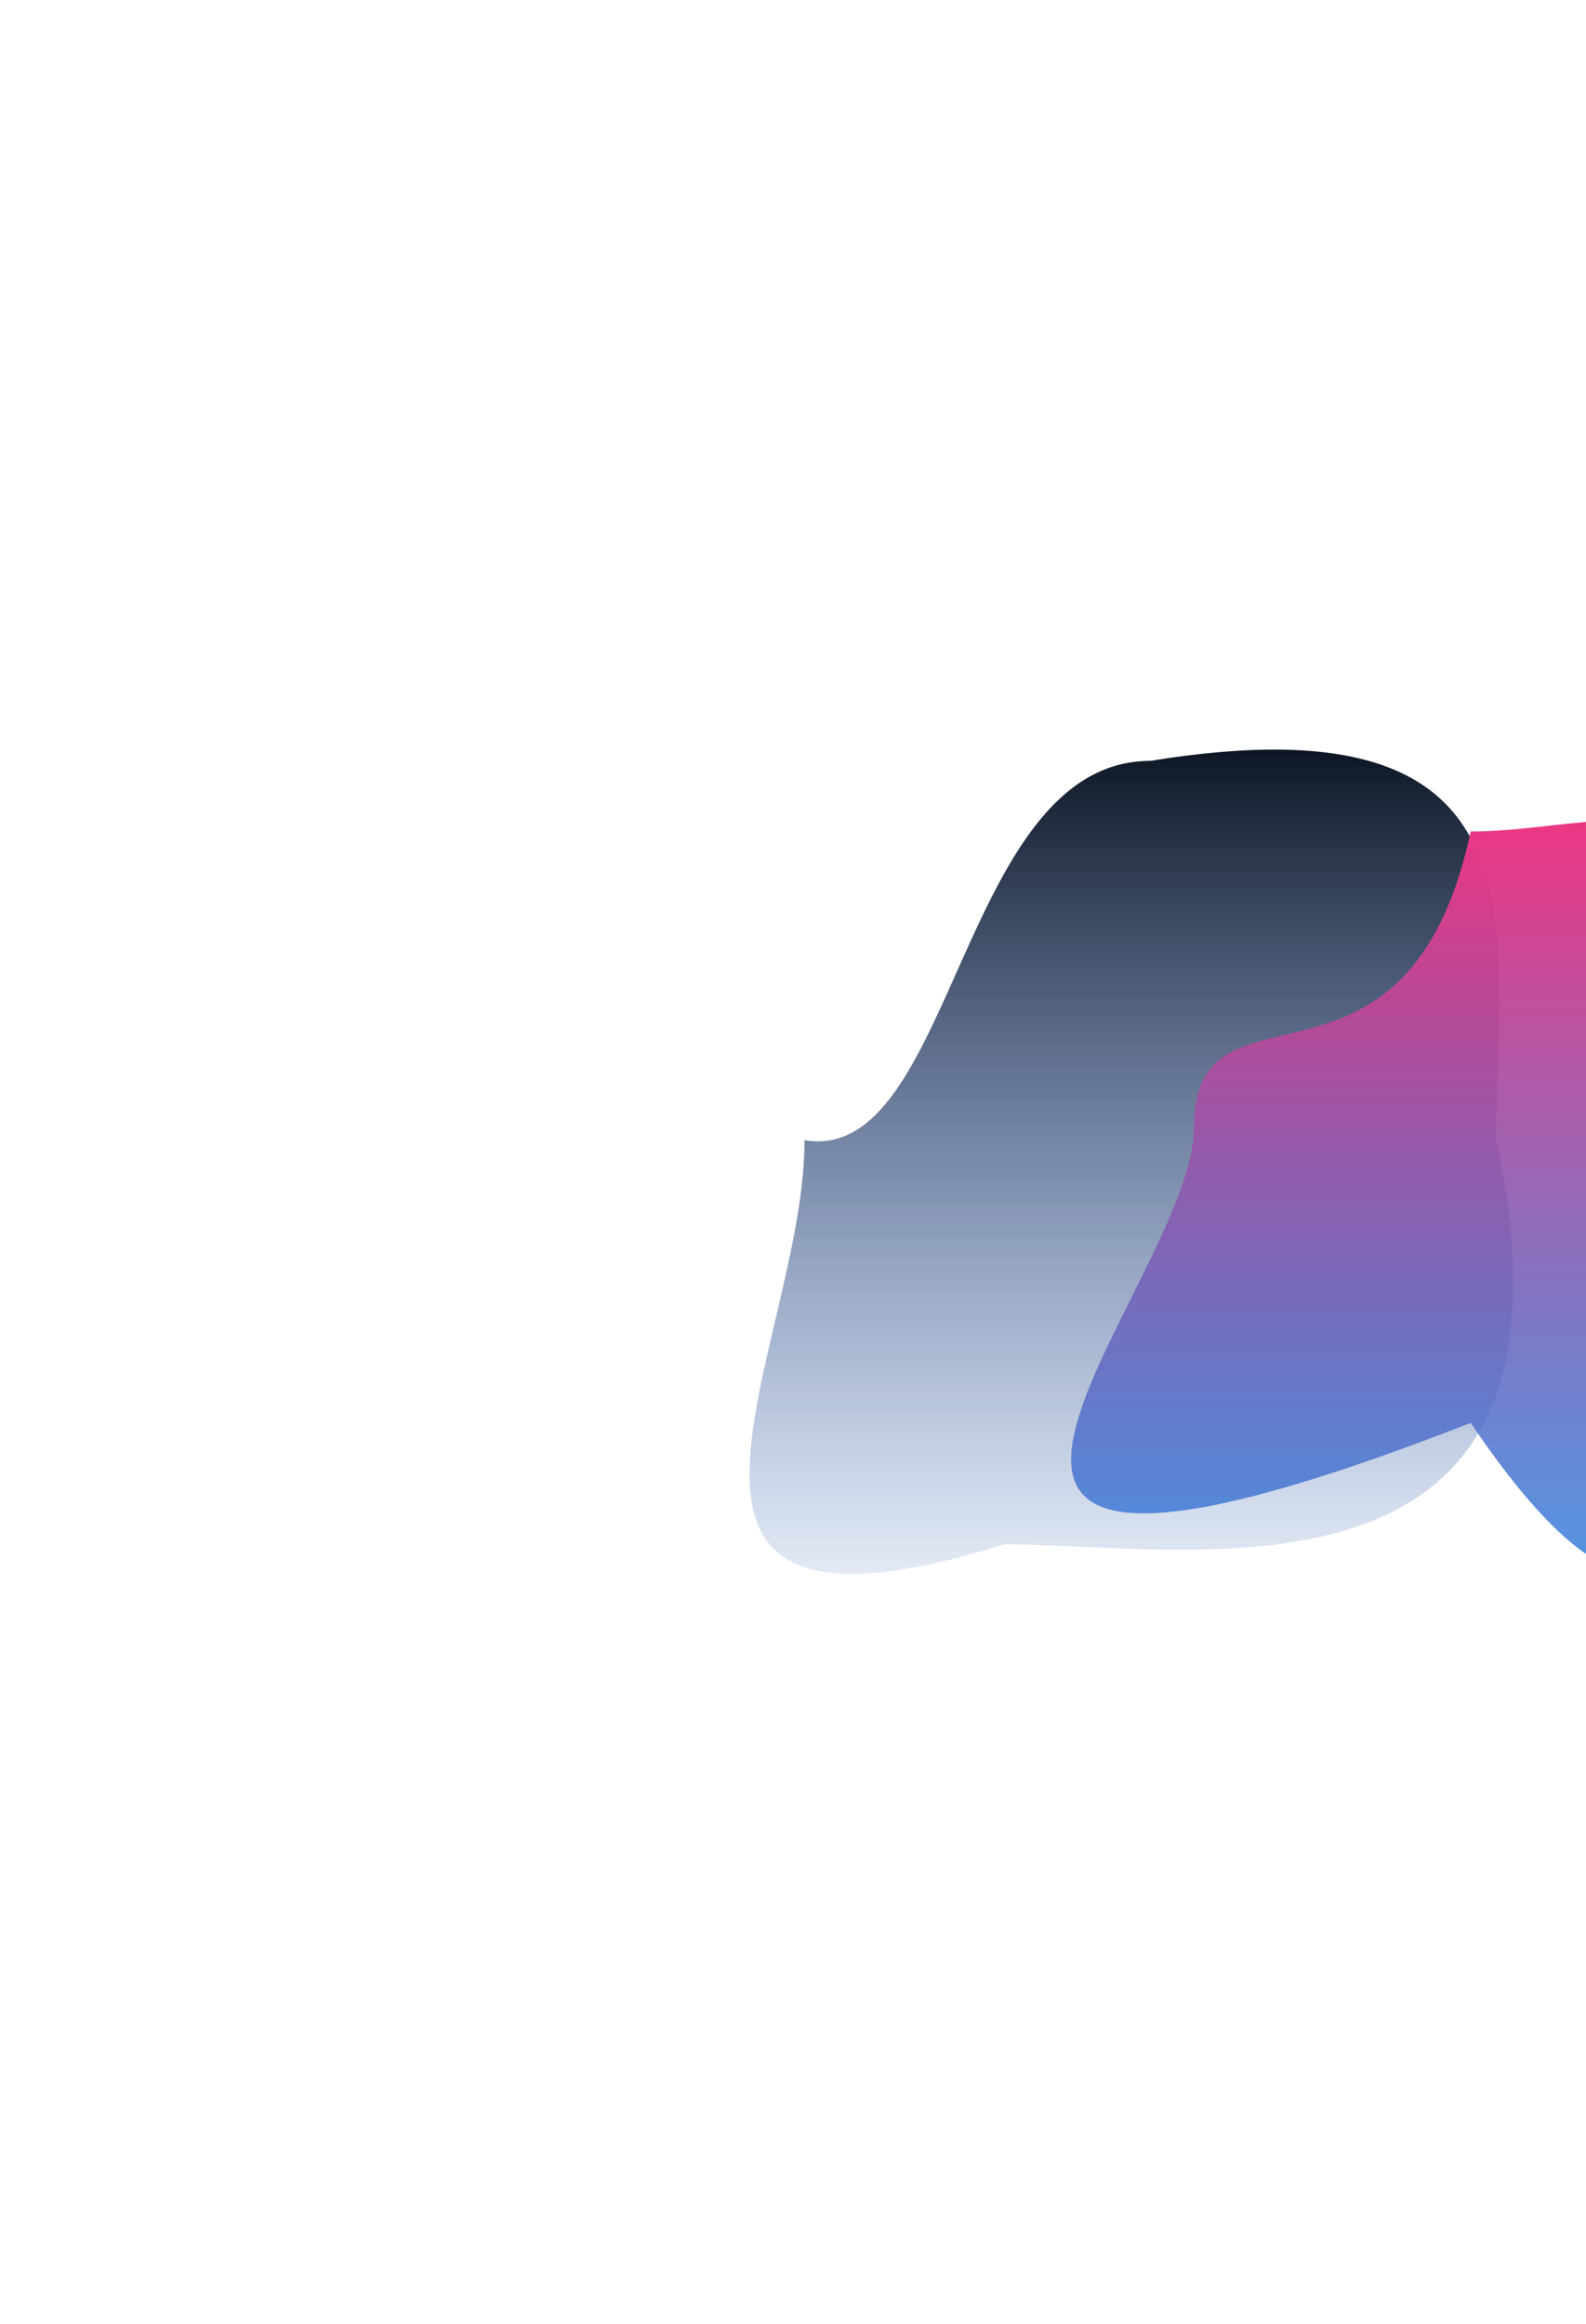 <svg width="529" height="775" viewBox="0 0 529 775" fill="none" xmlns="http://www.w3.org/2000/svg">
<g filter="url(#filter0_f_31_14)">
<path d="M499.067 380.254C534.083 542.93 398.596 515.058 334.887 515.058C197.269 558.206 268.355 450.116 268.355 380.254C318.296 388.83 320.001 253.758 383.711 253.758C518.905 231.782 499.067 310.392 499.067 380.254Z" fill="url(#paint0_linear_31_14)"/>
</g>
<g filter="url(#filter1_f_31_14)">
<path d="M582.884 375.94C582.884 430.409 582.884 611.512 490.548 474.564C260.341 564.344 398.212 430.409 398.212 375.94C398.212 321.472 469.298 375.94 490.548 277.316C541.544 277.316 596.545 244.084 582.884 375.94Z" fill="url(#paint1_linear_31_14)"/>
</g>
<defs>
<filter id="filter0_f_31_14" x="0" y="0" width="754.757" height="774.931" filterUnits="userSpaceOnUse" color-interpolation-filters="sRGB">
<feFlood flood-opacity="0" result="BackgroundImageFix"/>
<feBlend mode="normal" in="SourceGraphic" in2="BackgroundImageFix" result="shape"/>
<feGaussianBlur stdDeviation="125" result="effect1_foregroundBlur_31_14"/>
</filter>
<filter id="filter1_f_31_14" x="107.261" y="23.584" width="727.739" height="751.125" filterUnits="userSpaceOnUse" color-interpolation-filters="sRGB">
<feFlood flood-opacity="0" result="BackgroundImageFix"/>
<feBlend mode="normal" in="SourceGraphic" in2="BackgroundImageFix" result="shape"/>
<feGaussianBlur stdDeviation="125" result="effect1_foregroundBlur_31_14"/>
</filter>
<linearGradient id="paint0_linear_31_14" x1="377.378" y1="250" x2="377.378" y2="524.931" gradientUnits="userSpaceOnUse">
<stop stop-color="#0E1624"/>
<stop offset="1" stop-color="#174CA9" stop-opacity="0.12"/>
</linearGradient>
<linearGradient id="paint1_linear_31_14" x1="471.131" y1="273.584" x2="471.131" y2="524.709" gradientUnits="userSpaceOnUse">
<stop stop-color="#ED3683"/>
<stop offset="1" stop-color="#2B7CDB" stop-opacity="0.81"/>
</linearGradient>
</defs>
</svg>
